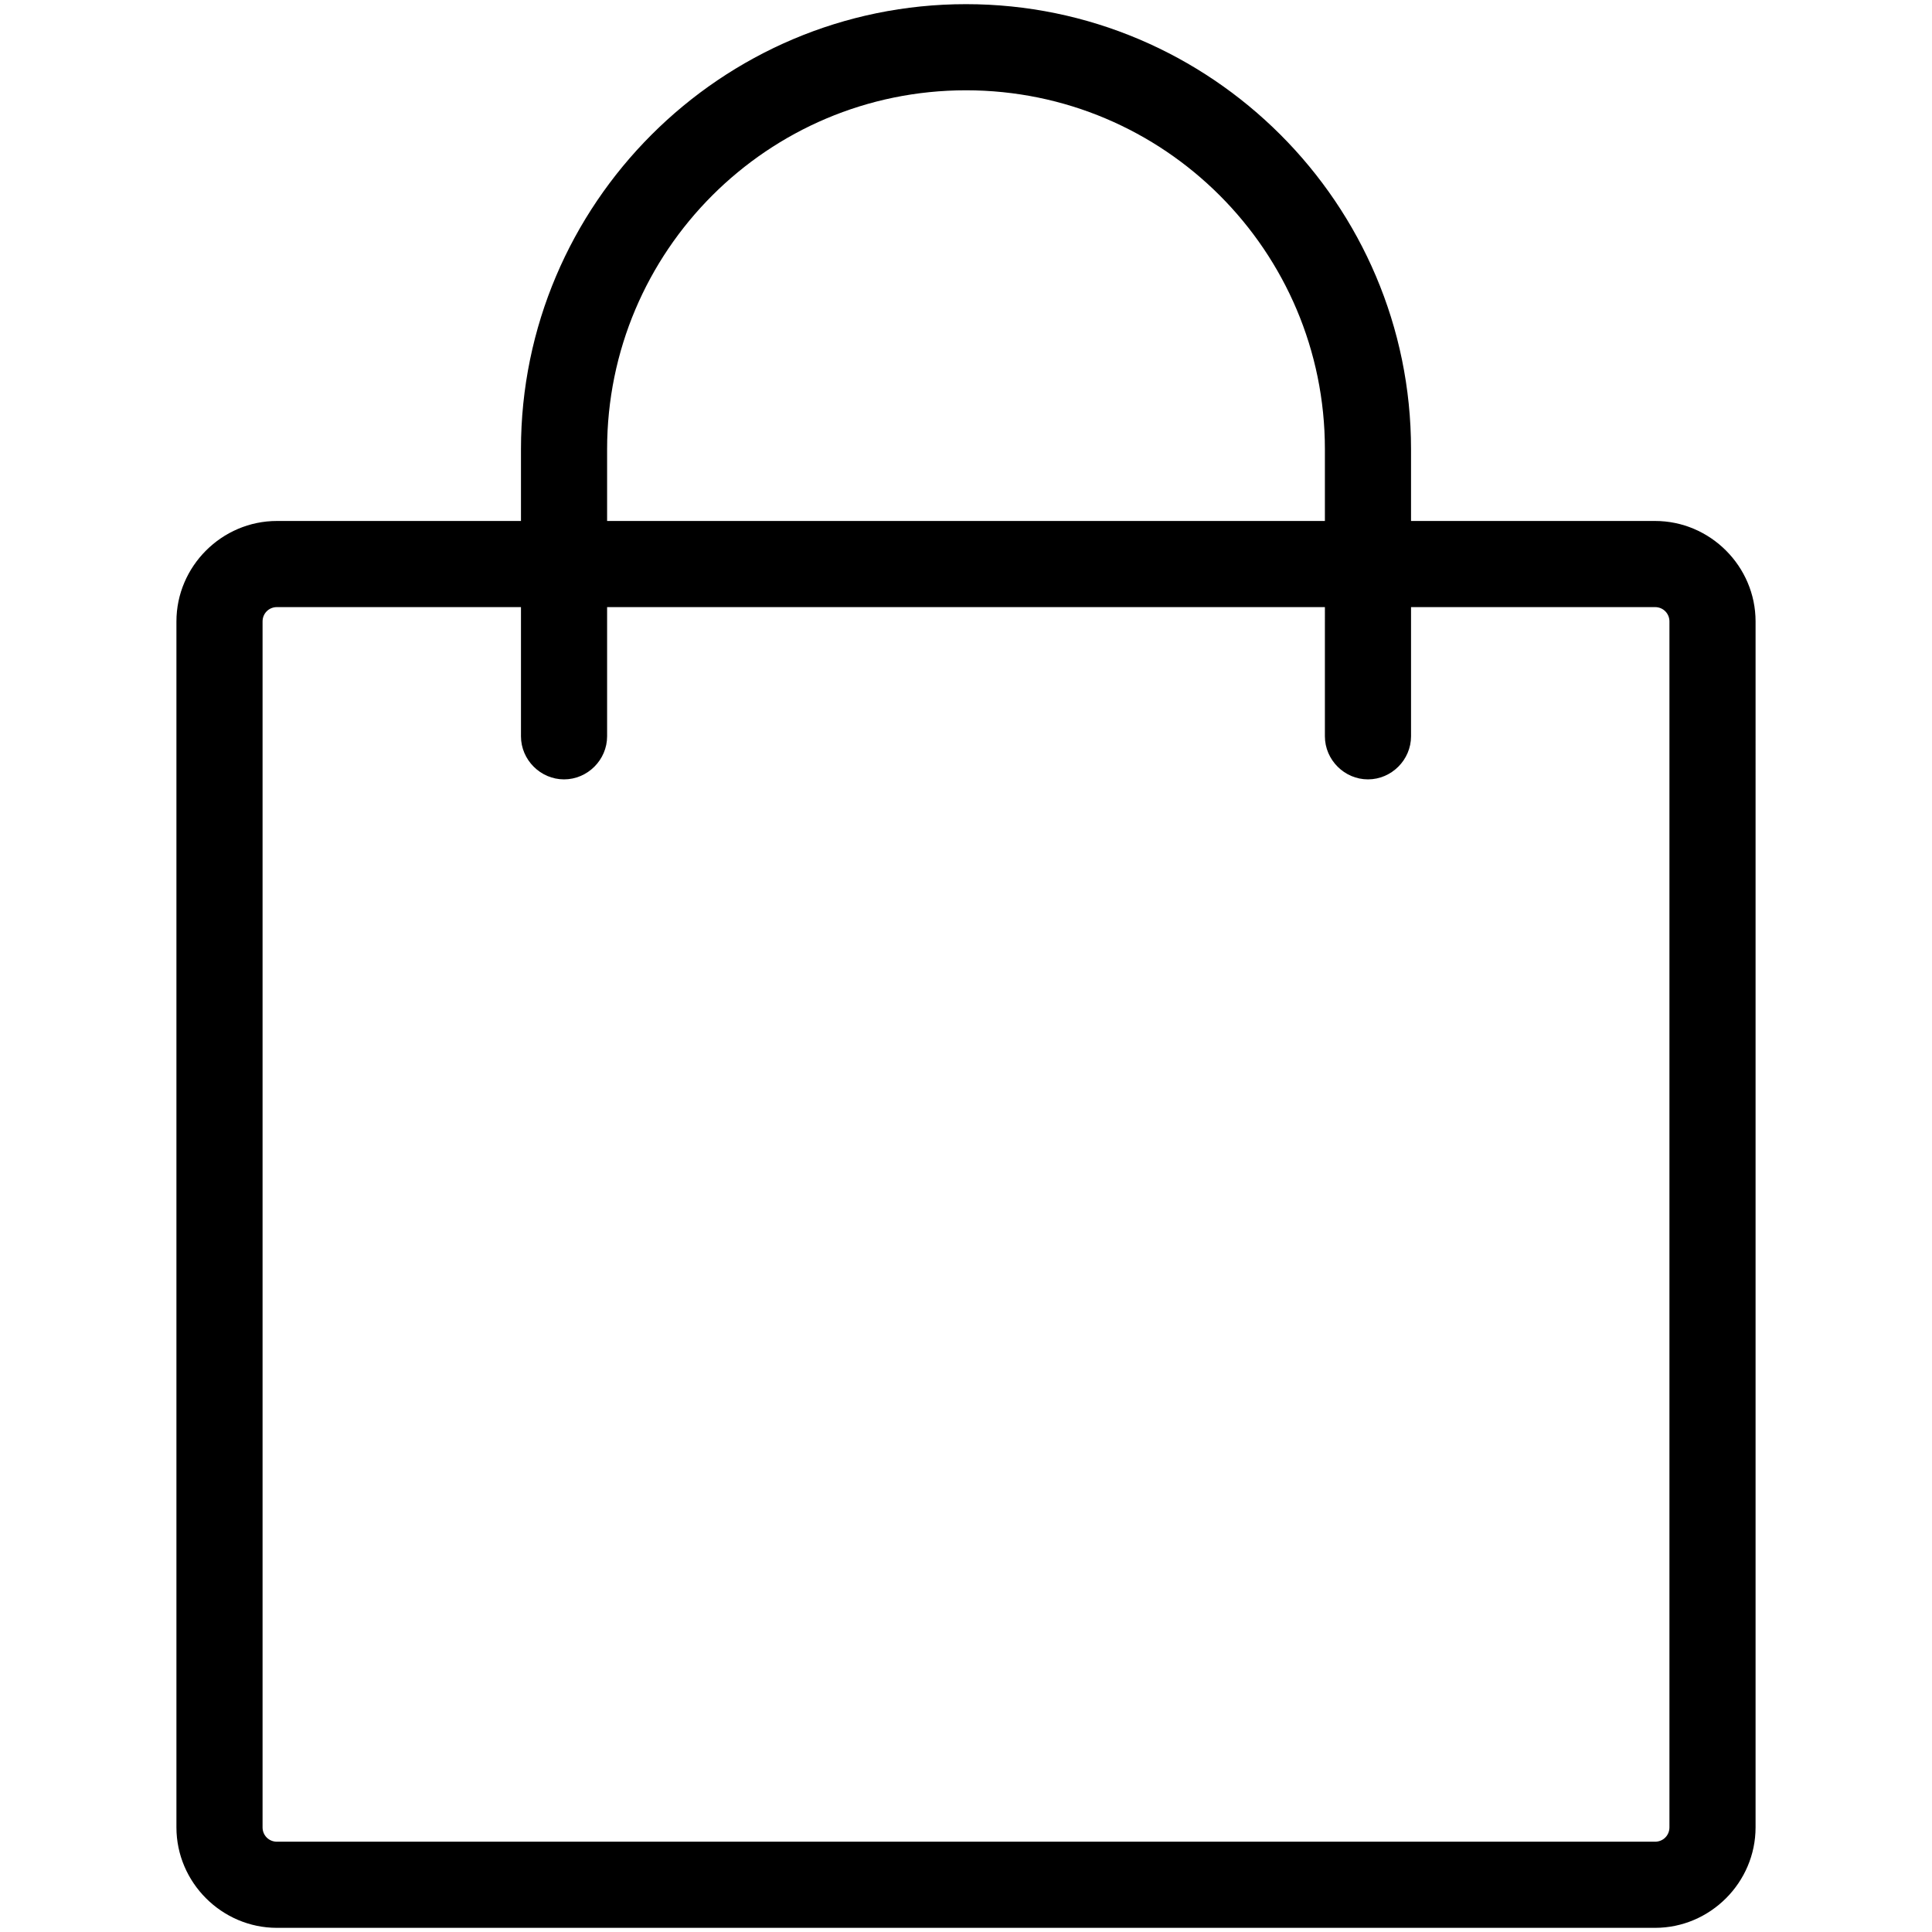 <svg xmlns="http://www.w3.org/2000/svg" version="1.1" xmlns:xlink="http://www.w3.org/1999/xlink" width="512" height="512" x="0" y="0" viewBox="0 0 36 36" style="enable-background:new 0 0 512 512" xml:space="preserve" class=""><g transform="matrix(1.07,0,0,1.07,-1.26,-1.26)"><path d="M30 10.25h-4.25V9c0-4.27-3.48-7.75-7.75-7.75S10.25 4.73 10.25 9v1.25H6c-.96 0-1.75.79-1.75 1.75v21c0 .96.79 1.75 1.75 1.75h24c.96 0 1.75-.79 1.75-1.75V12c0-.96-.79-1.75-1.75-1.75zM11.75 9c0-3.45 2.8-6.25 6.25-6.25s6.25 2.8 6.25 6.25v1.25h-12.5zm18.5 24c0 .14-.11.25-.25.25H6c-.14 0-.25-.11-.25-.25V12c0-.14.11-.25.25-.25h4.25V14c0 .41.34.75.75.75s.75-.34.75-.75v-2.25h12.5V14c0 .41.34.75.75.75s.75-.34.75-.75v-2.25H30c.14 0 .25.11.25.25z" fill="#000000" opacity="1" data-original="#000000"></path></g></svg>